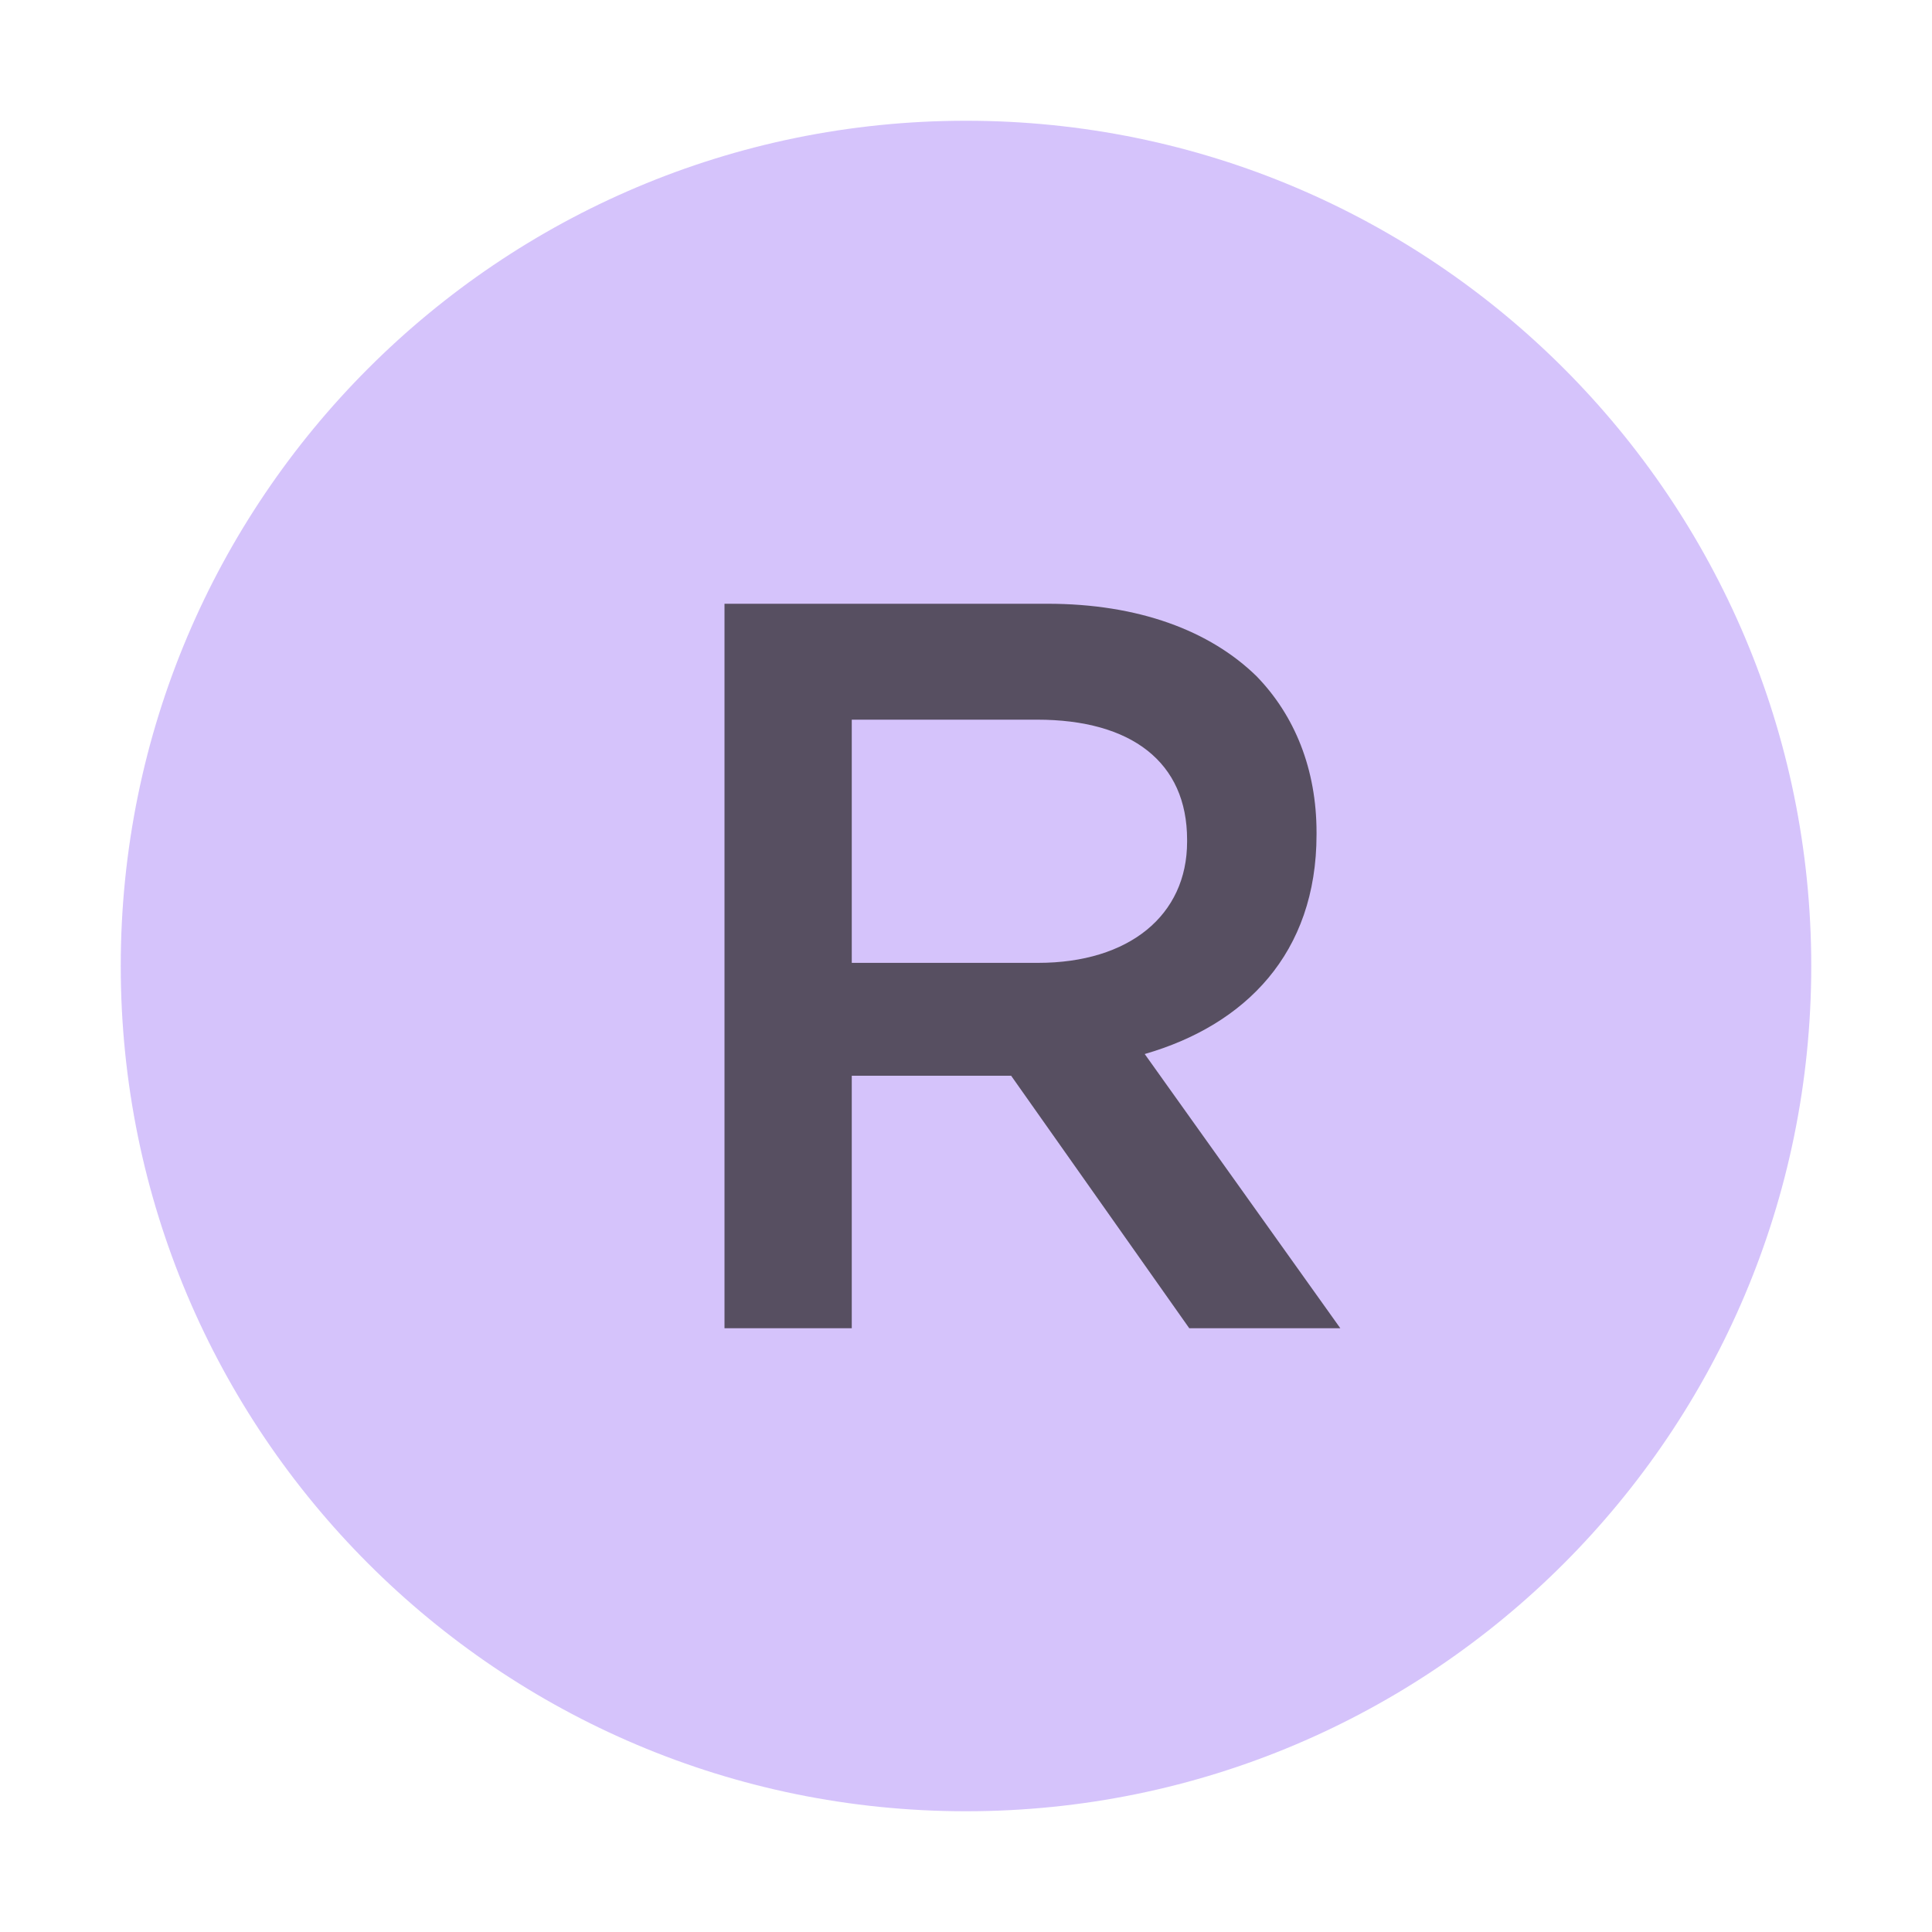 <svg xmlns="http://www.w3.org/2000/svg" width="16" height="16" viewBox="0 0 16 16">
  <g fill="none" fill-rule="evenodd">
    <path fill="#B99BF8" fill-opacity=".6" d="M15,8 C15,11.866 11.866,15 8,15 C4.134,15 1,11.866 1,8 C1,4.134 4.134,1 8,1 C11.866,1 15,4.134 15,8"/>
    <path fill="#231F20" fill-opacity=".7" d="M1.81632487e-13,6 L1.81632487e-13,0 L2.674,0 C3.429,0 4.02,0.223 4.406,0.6 C4.723,0.926 4.903,1.371 4.903,1.894 L4.903,1.911 C4.903,2.897 4.311,3.489 3.48,3.729 L5.1,6 L3.849,6 L2.374,3.909 L1.054,3.909 L1.054,6 L1.81632487e-13,6 Z M1.054,2.974 L2.597,2.974 C3.351,2.974 3.831,2.58 3.831,1.971 L3.831,1.954 C3.831,1.311 3.369,0.96 2.589,0.96 L1.054,0.96 L1.054,2.974 Z" transform="translate(6 5)"/>
  </g>
</svg>
